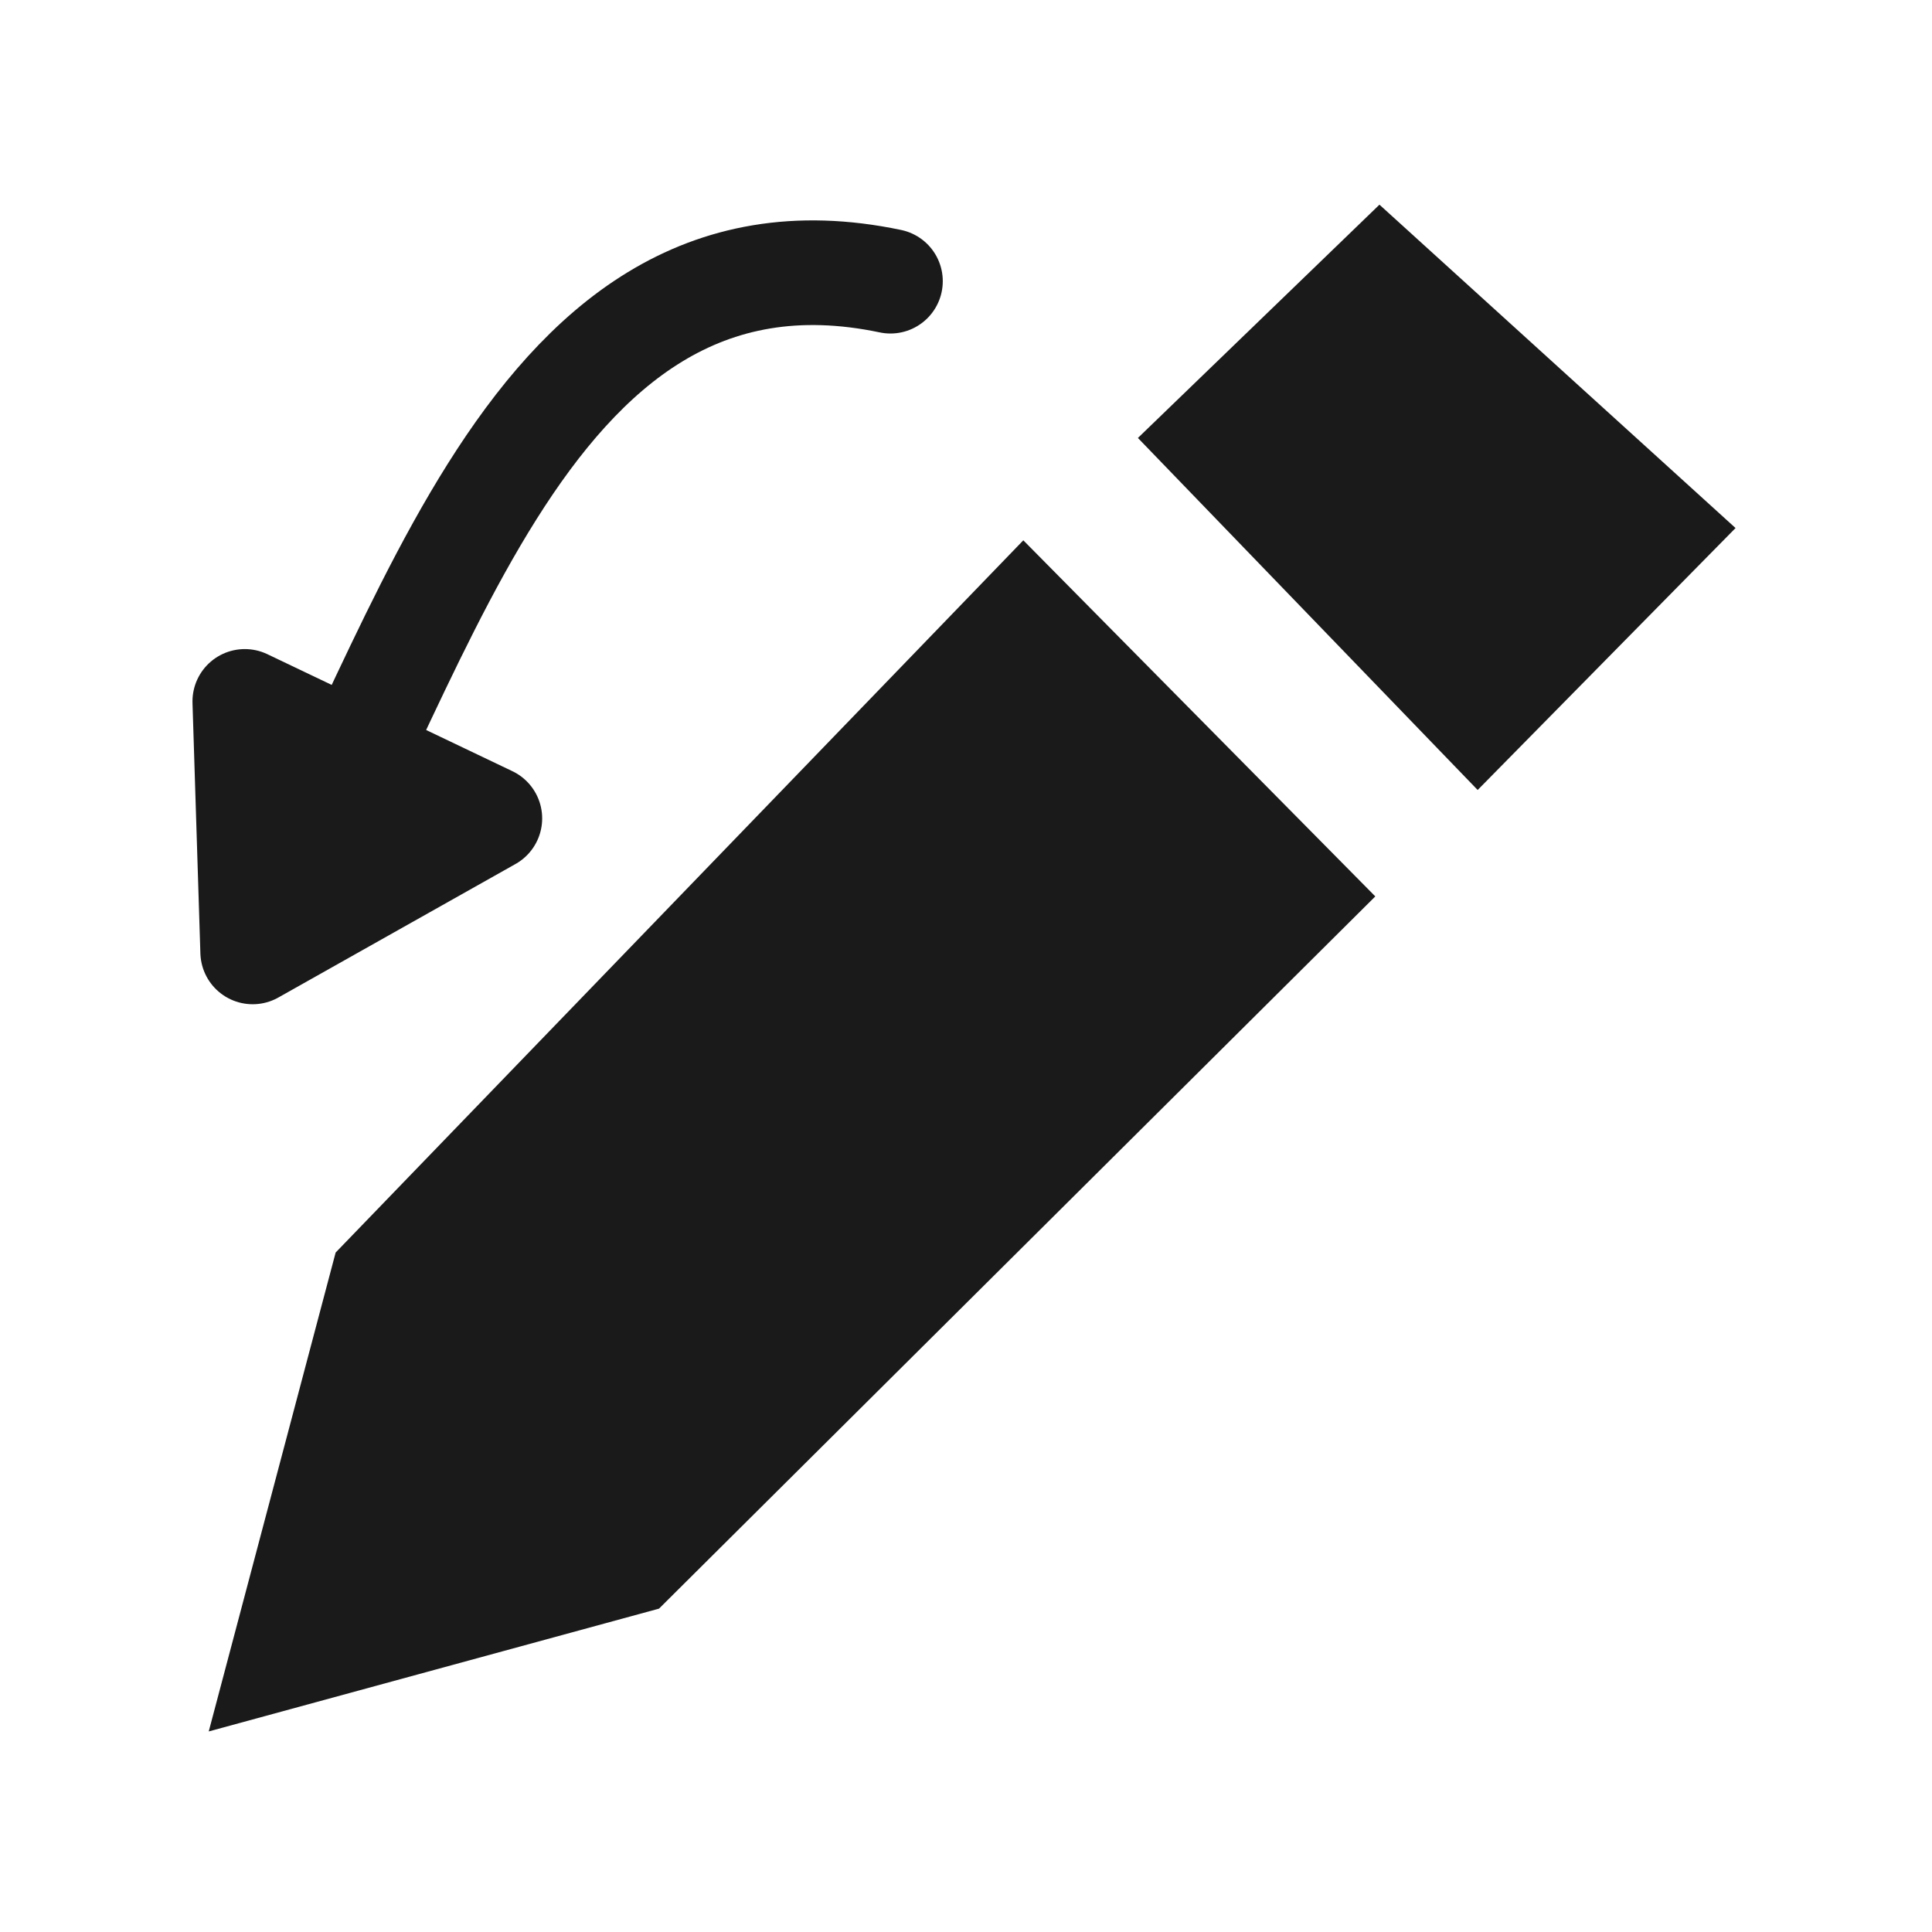 <?xml version="1.0" encoding="UTF-8" standalone="no"?>
<!-- Created with Inkscape (http://www.inkscape.org/) -->

<svg
   xmlns:dc="http://purl.org/dc/elements/1.1/"
   xmlns:cc="http://creativecommons.org/ns#"
   xmlns:rdf="http://www.w3.org/1999/02/22-rdf-syntax-ns#"
   xmlns:svg="http://www.w3.org/2000/svg"
   xmlns="http://www.w3.org/2000/svg"
   xmlns:sodipodi="http://sodipodi.sourceforge.net/DTD/sodipodi-0.dtd"
   xmlns:inkscape="http://www.inkscape.org/namespaces/inkscape"
   version="1.1"
   id="svg2"
   width="48"
   height="48"
   viewBox="0 0 48 48"
   sodipodi:docname="error-correct.svg"
   inkscape:version="0.92.3 (2405546, 2018-03-11)">
  <defs
     id="defs6" />
  <sodipodi:namedview
     pagecolor="#ffffff"
     bordercolor="#666666"
     borderopacity="1"
     objecttolerance="10"
     gridtolerance="10"
     guidetolerance="10"
     inkscape:pageopacity="0"
     inkscape:pageshadow="2"
     inkscape:window-width="1366"
     inkscape:window-height="690"
     id="namedview4"
     showgrid="false"
     inkscape:zoom="9.8333333"
     inkscape:cx="2.1355931"
     inkscape:cy="24"
     inkscape:window-x="0"
     inkscape:window-y="28"
     inkscape:window-maximized="1"
     inkscape:current-layer="svg2"
     showguides="true"
     inkscape:guide-bbox="true" />
  <path
     style="fill:#1a1a1a;stroke:none;stroke-width:1px;stroke-linecap:butt;stroke-linejoin:miter;stroke-opacity:1;fill-opacity:1"
     d="M 25.424,13.424 34.169,22.271 16.373,39.966 5.186,43.017 8.339,31.119 Z"
     id="path817"
     inkscape:connector-curvature="0" />
  <path
     style="fill:#1a1a1a;stroke:none;stroke-width:1px;stroke-linecap:butt;stroke-linejoin:miter;stroke-opacity:1;fill-opacity:1"
     d="m 28.271,10.881 8.441,8.746 6.407,-6.508 -8.847,-8.034 z"
     id="path819"
     inkscape:connector-curvature="0" />
  <path
     style="fill:none;stroke:#1a1a1a;stroke-width:2.6;stroke-linecap:round;stroke-linejoin:round;stroke-miterlimit:4;stroke-dasharray:none;stroke-opacity:1"
     d="M 22.123,6.986 C 12.763,5.018 10.371,17.34 6.278,23.65 L 12.17,20.333 6.082,17.426 6.278,23.65"
     id="path826"
     inkscape:connector-curvature="0"
     sodipodi:nodetypes="ccccc" />
</svg>
